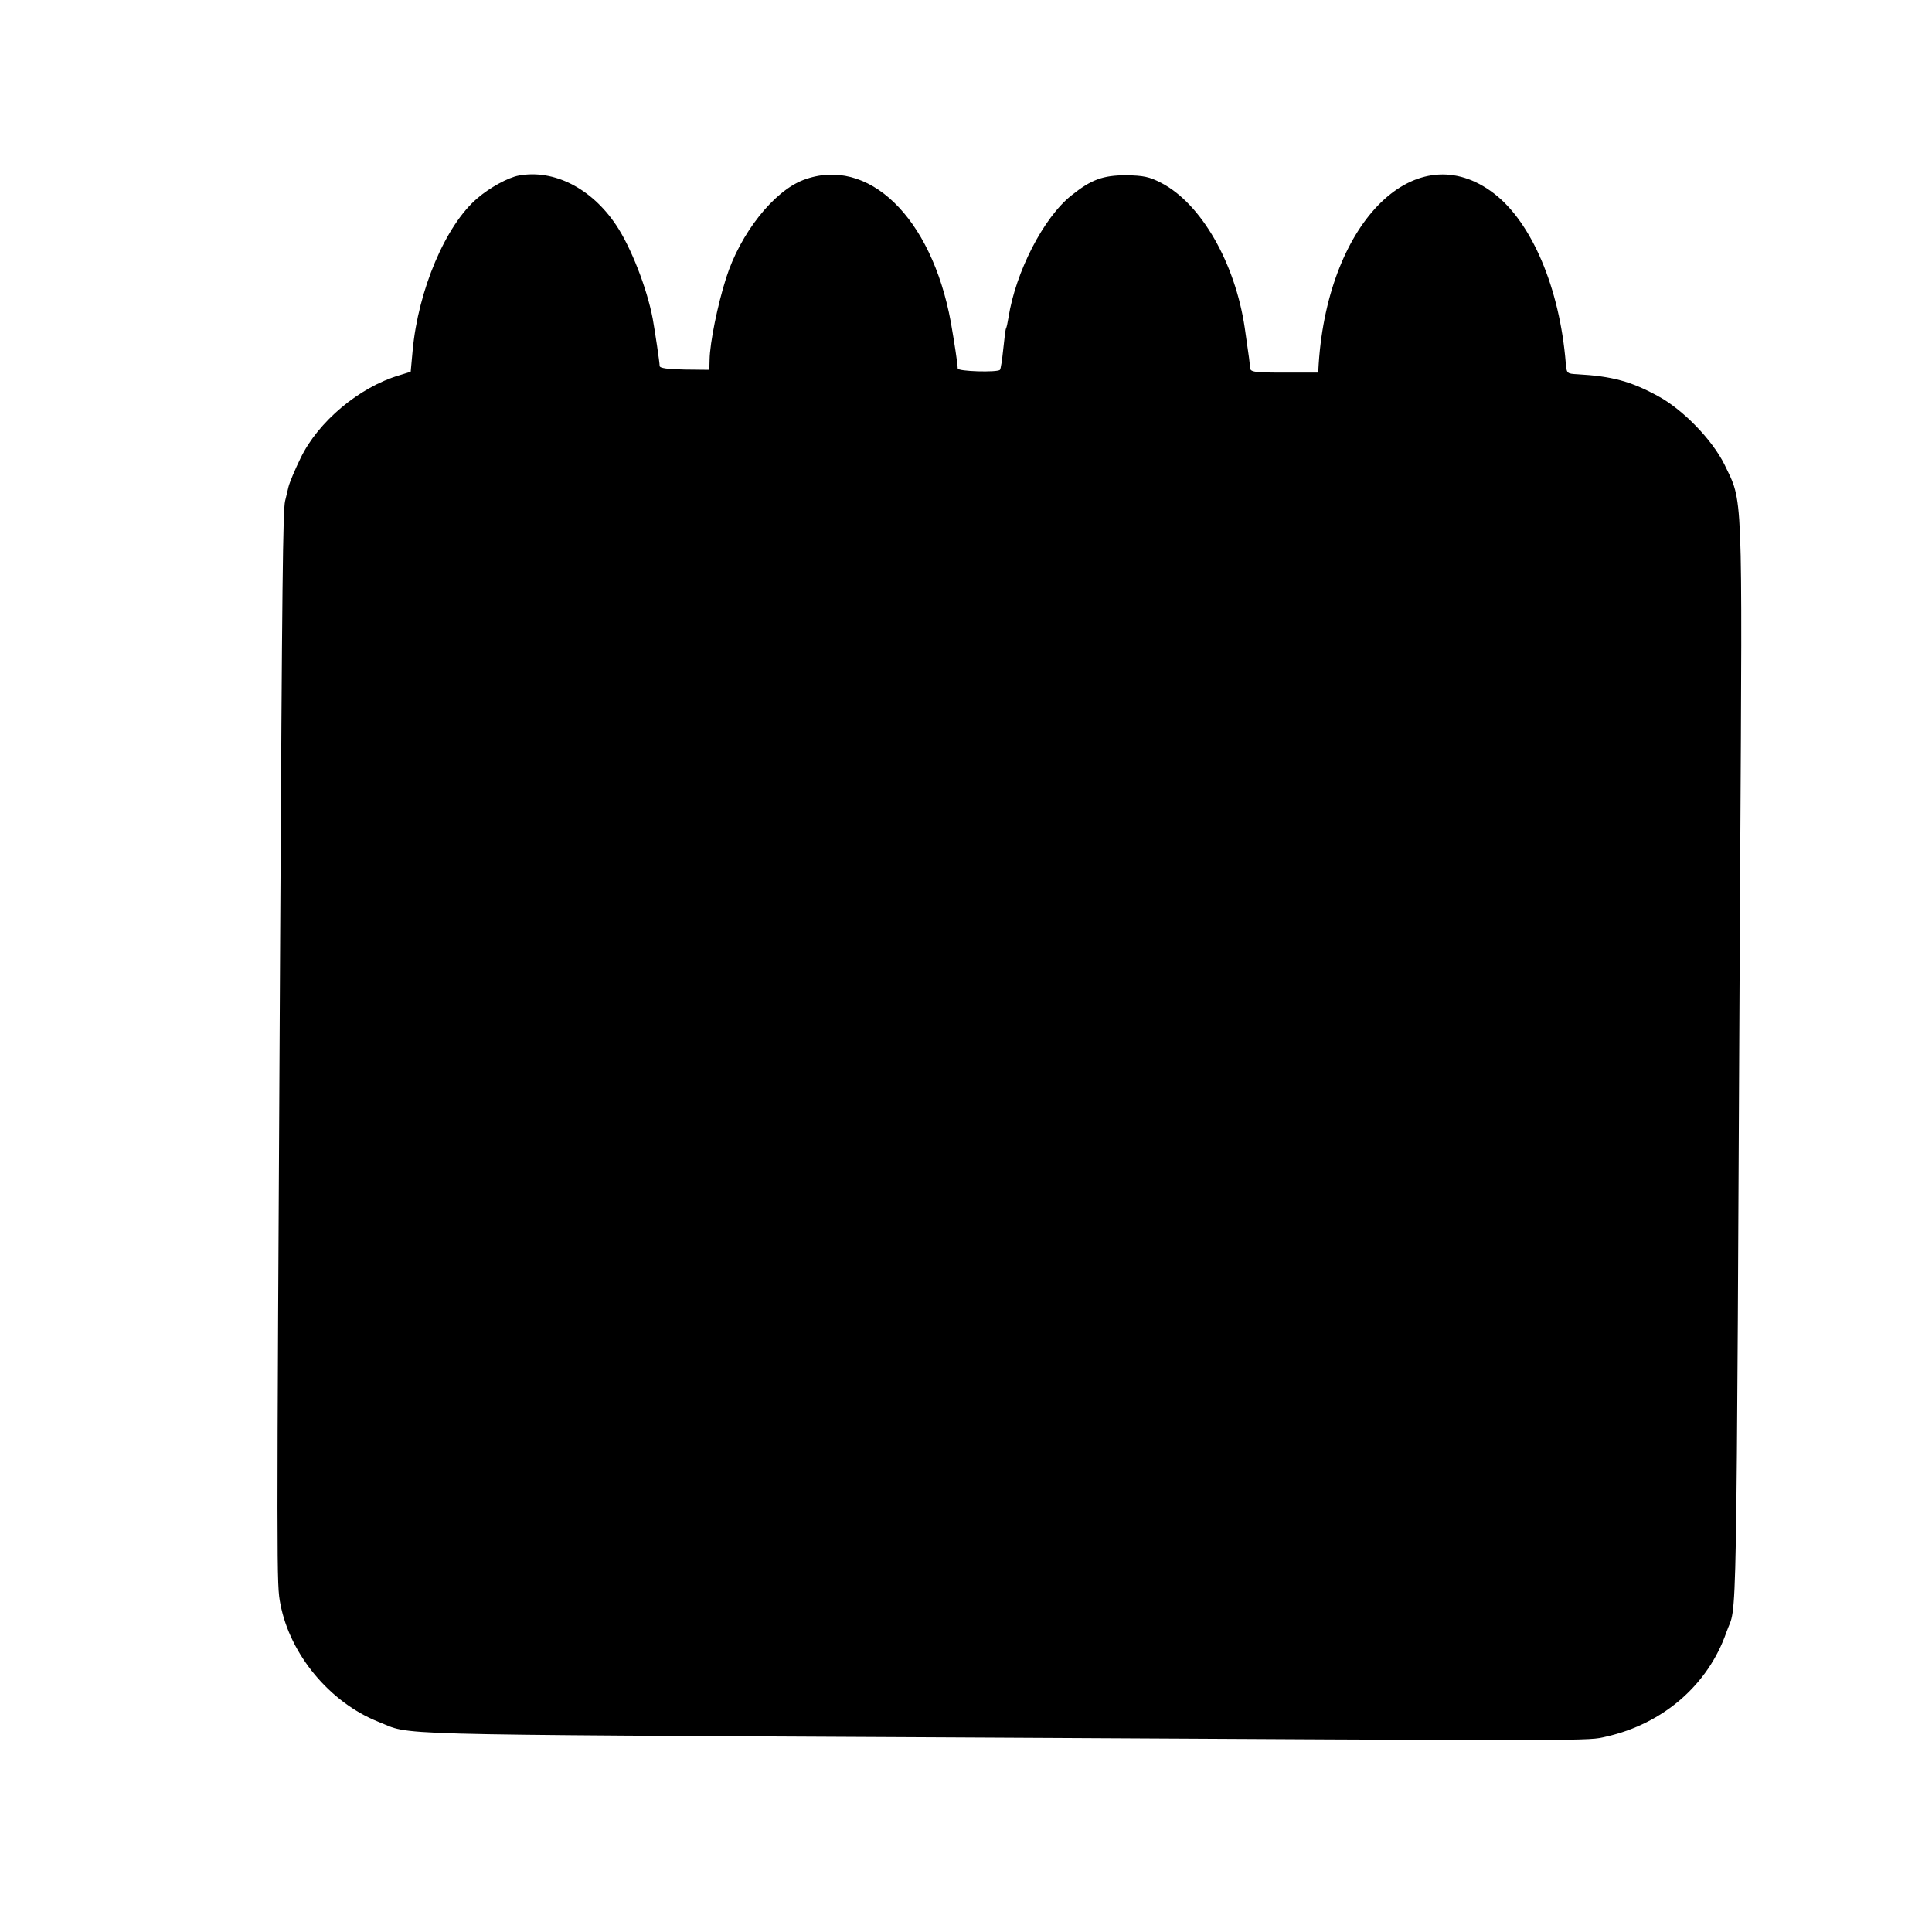 <?xml version="1.0" standalone="no"?>
<!DOCTYPE svg PUBLIC "-//W3C//DTD SVG 20010904//EN"
 "http://www.w3.org/TR/2001/REC-SVG-20010904/DTD/svg10.dtd">
<svg version="1.0" xmlns="http://www.w3.org/2000/svg"
 width="700pt" height="700pt" viewBox="0 0 700 700"
 preserveAspectRatio="xMidYMid meet">
<g transform="translate(0,700) scale(0.1,-0.1)"
fill="#000000" stroke="none">
<path d="M1880 6364 c-39 -7 -106 -44 -150 -82 -115 -97 -215 -333 -235 -553
l-7 -76 -42 -13 c-144 -43 -293 -167 -357 -300 -20 -41 -40 -88 -44 -105 -4
-16 -9 -39 -12 -50 -8 -33 -11 -299 -18 -1600 -13 -2337 -13 -2323 1 -2397 35
-183 179 -356 354 -426 127 -50 -30 -46 2085 -57 2382 -13 2294 -13 2365 3
207 47 369 188 435 378 40 116 35 -148 50 2789 8 1374 10 1302 -57 1442 -44
89 -150 199 -241 248 -97 53 -166 72 -292 79 -38 2 -39 3 -42 41 -22 271 -123
509 -260 614 -280 215 -600 -96 -635 -616 l-2 -33 -123 0 c-110 0 -123 2 -124
18 -1 17 -2 28 -19 144 -35 236 -158 450 -302 525 -44 23 -66 27 -128 28 -84
0 -127 -16 -198 -73 -101 -80 -202 -277 -228 -442 -3 -19 -7 -37 -9 -40 -2 -3
-6 -37 -10 -75 -4 -39 -9 -72 -12 -75 -9 -10 -153 -6 -153 5 -1 22 -12 93 -25
168 -70 381 -300 603 -534 515 -108 -41 -229 -194 -280 -355 -31 -97 -59 -235
-60 -296 l-1 -37 -90 1 c-60 1 -90 5 -90 13 0 13 -17 126 -25 171 -21 111 -79
260 -133 340 -89 133 -225 202 -352 179z"/>
</g>
</svg>
